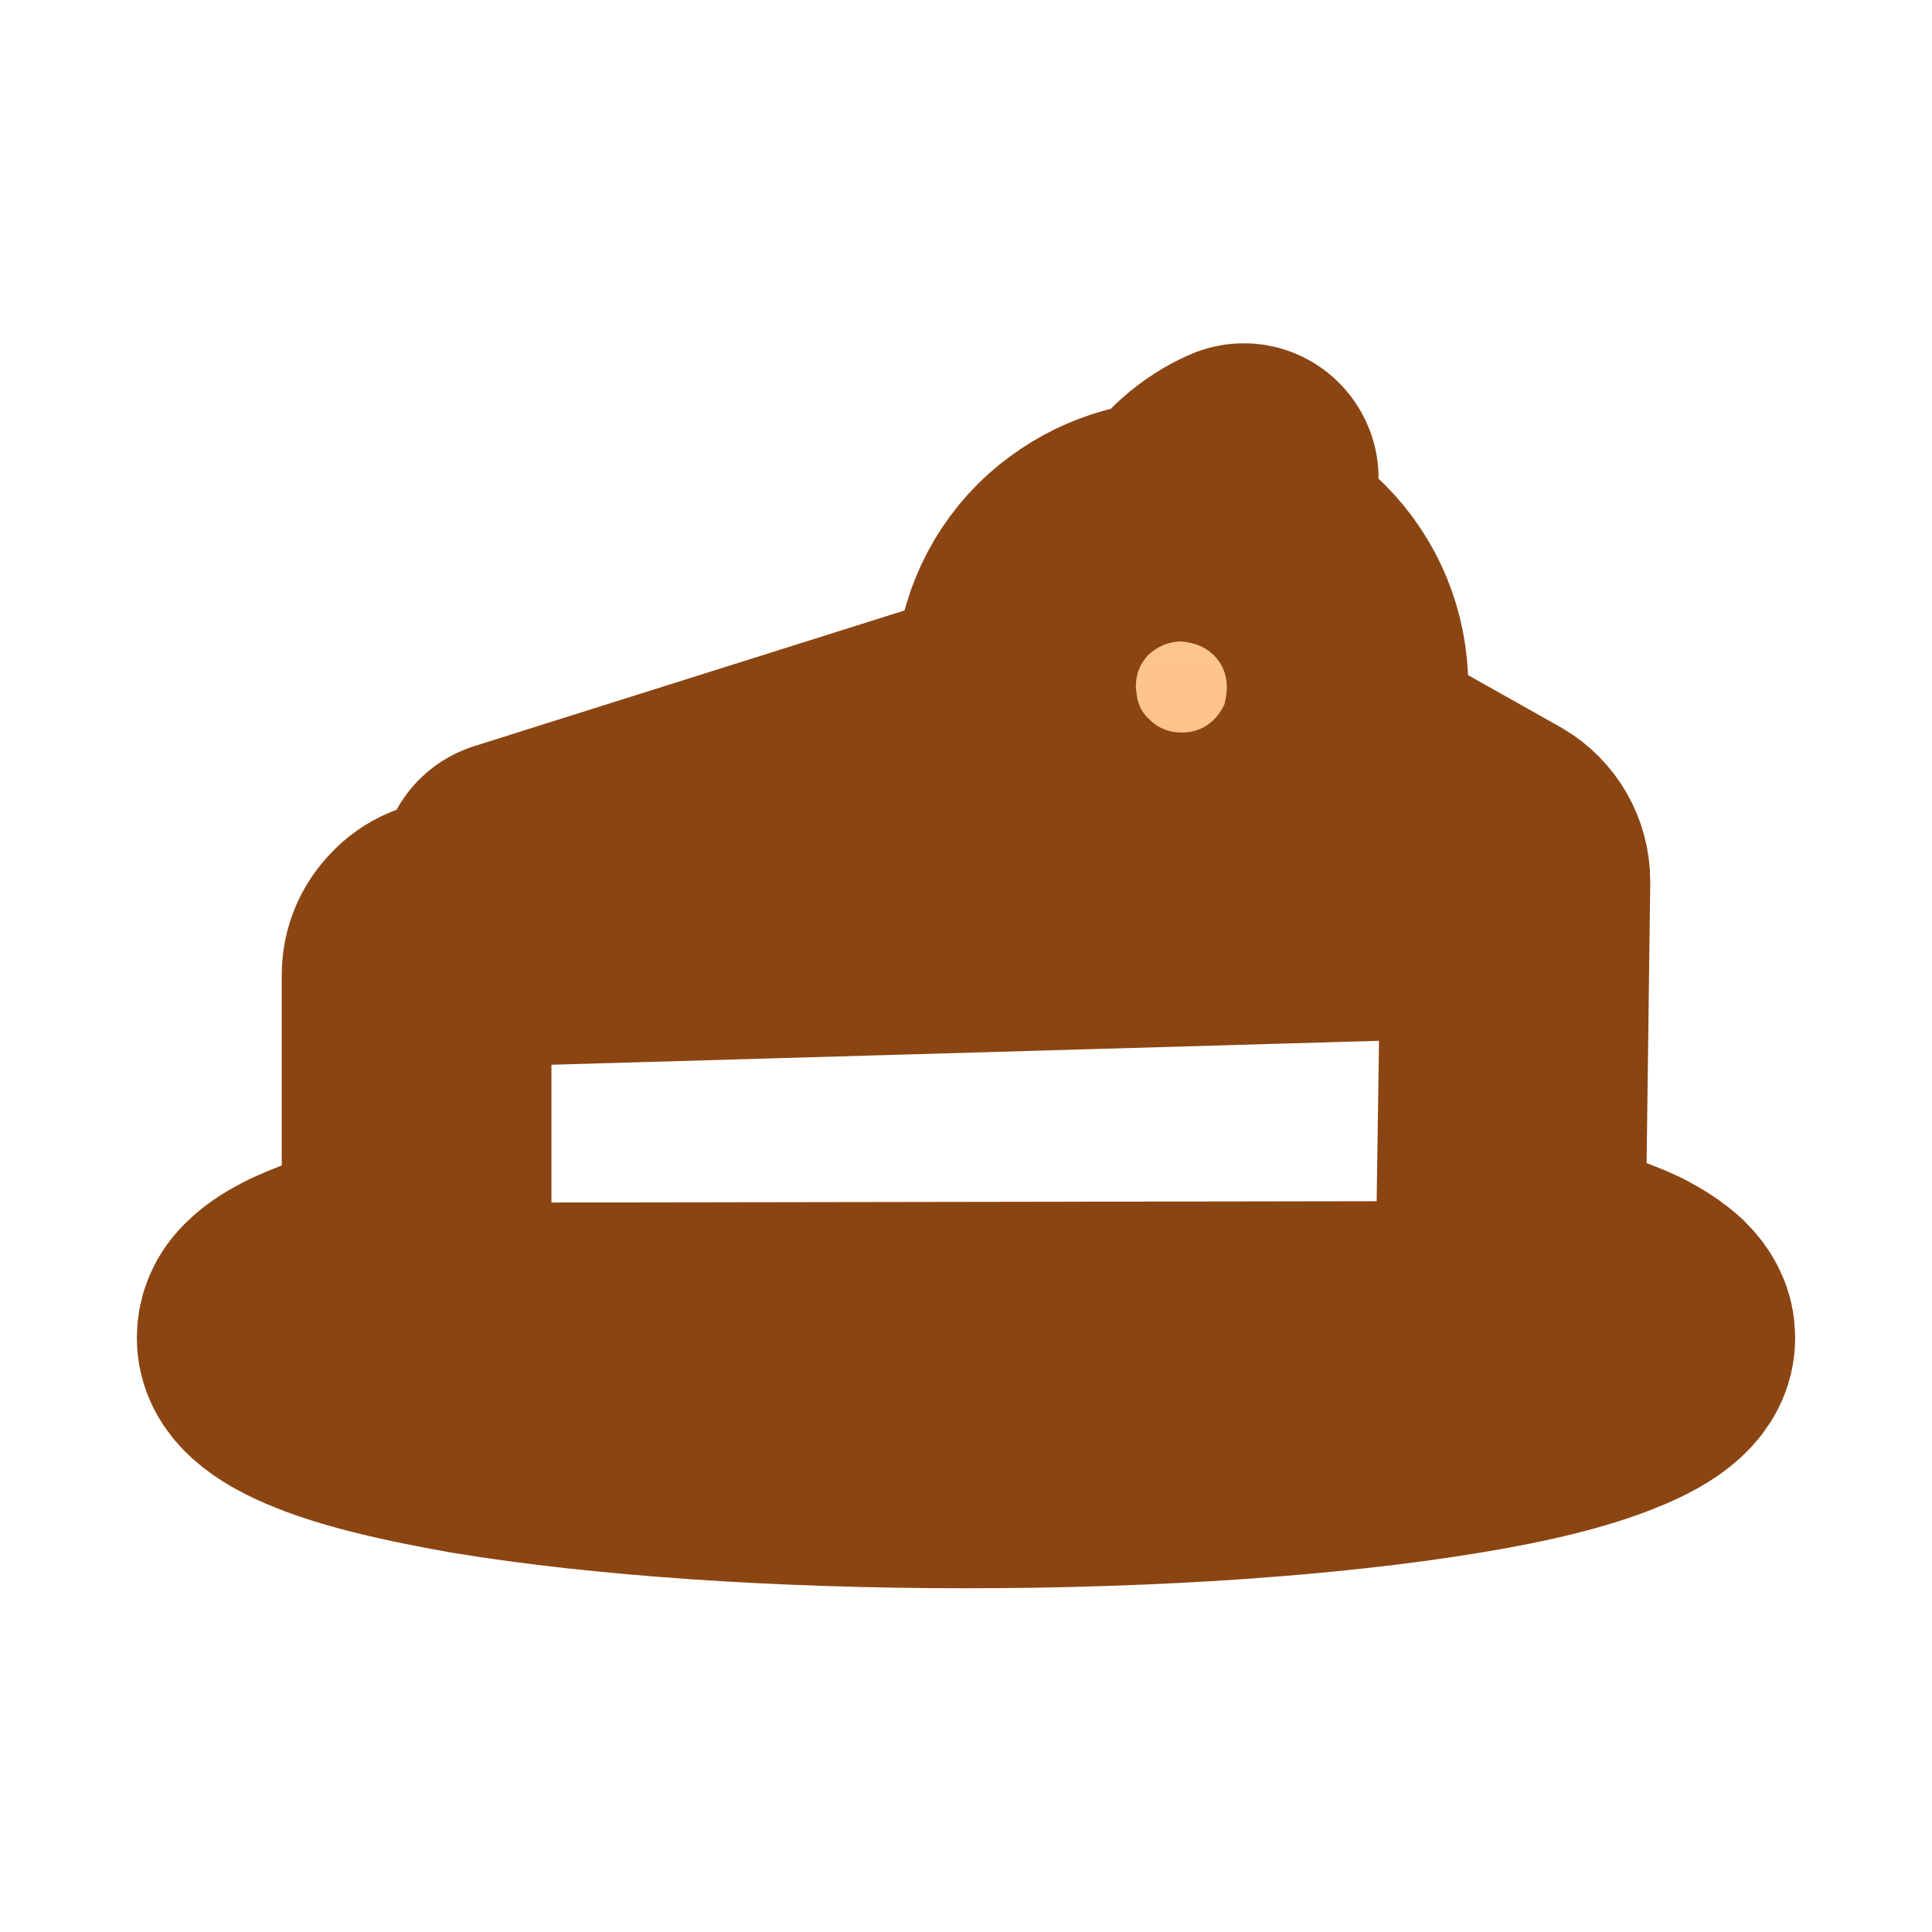 <?xml version="1.0" ?>
<svg xmlns="http://www.w3.org/2000/svg" xmlns:xlink="http://www.w3.org/1999/xlink" version="1.1" id="Layer_1" viewBox="0 0 24 24" enable-background="new 0 0 24 24" xml:space="preserve">
  <linearGradient id="SVGID_1_" gradientUnits="userSpaceOnUse" x1="12" y1="-0.357" x2="12" y2="24.393">
    <stop offset="0" style="stop-color:#FFDAB9"/>
    <stop offset="0.422" style="stop-color:#FFC085"/>
    <stop offset="1" style="stop-color:#FFA07A"/>
  </linearGradient>

  <path fill="url(#SVGID_1_)" stroke="#8B4513" stroke-width="3" d="M20.62,16.24c-0.1-0.09-0.23-0.18-0.41-0.27c-0.3-0.14-0.73-0.28-1.27-0.4L19,10.95
  c0-0.25-0.13-0.48-0.35-0.61l-2.01-1.13C16.7,9,16.74,8.77,16.74,8.54c0-0.55-0.21-1.07-0.6-1.46C15.83,6.77,15.43,6.57,15,6.5
  c0.14-0.17,0.32-0.32,0.52-0.4c0.09-0.04,0.13-0.14,0.09-0.23c-0.04-0.09-0.14-0.13-0.23-0.09c-0.32,0.14-0.6,0.39-0.78,0.69
  c-0.52,0.02-1.01,0.23-1.39,0.6c-0.39,0.39-0.6,0.91-0.6,1.46c0,0.06,0,0.12,0.01,0.19L6.34,10.7c-0.09,0.03-0.14,0.12-0.11,0.21
  c0.02,0.07,0.09,0.12,0.16,0.12c0.02,0,0.03,0,0.05-0.01l6.24-1.95c0.09,0.35,0.27,0.67,0.54,0.93c0.39,0.39,0.91,0.6,1.46,0.6
  c0.55,0,1.07-0.21,1.46-0.6c0.14-0.14,0.26-0.3,0.36-0.48l1.98,1.11c0.11,0.06,0.18,0.18,0.18,0.31l-0.07,4.77l-0.01,0.37
  c0,0.19-0.16,0.34-0.34,0.34L5.69,16.44c0,0,0,0,0,0c-0.09,0-0.18-0.04-0.24-0.1c-0.07-0.07-0.1-0.15-0.1-0.24l0-0.37l0-3.63
  c0-0.19,0.15-0.34,0.33-0.34l12.44-0.36c0.09,0,0.17-0.08,0.17-0.18c0-0.09-0.08-0.17-0.18-0.17L5.67,11.42
  c-0.18,0.01-0.35,0.08-0.47,0.21C5.07,11.76,5,11.93,5,12.11l0,3.49c-0.52,0.12-0.93,0.25-1.23,0.39c-0.17,0.08-0.31,0.17-0.4,0.26
  c-0.12,0.11-0.17,0.24-0.17,0.37c0,0.28,0.26,0.51,0.79,0.72c0.45,0.18,1.08,0.33,1.88,0.47c1.64,0.27,3.81,0.42,6.13,0.42
  c2.31,0,4.49-0.15,6.13-0.42c0.8-0.13,1.44-0.29,1.88-0.47c0.53-0.21,0.79-0.44,0.79-0.72C20.8,16.48,20.74,16.36,20.62,16.24z"/>
</svg>
